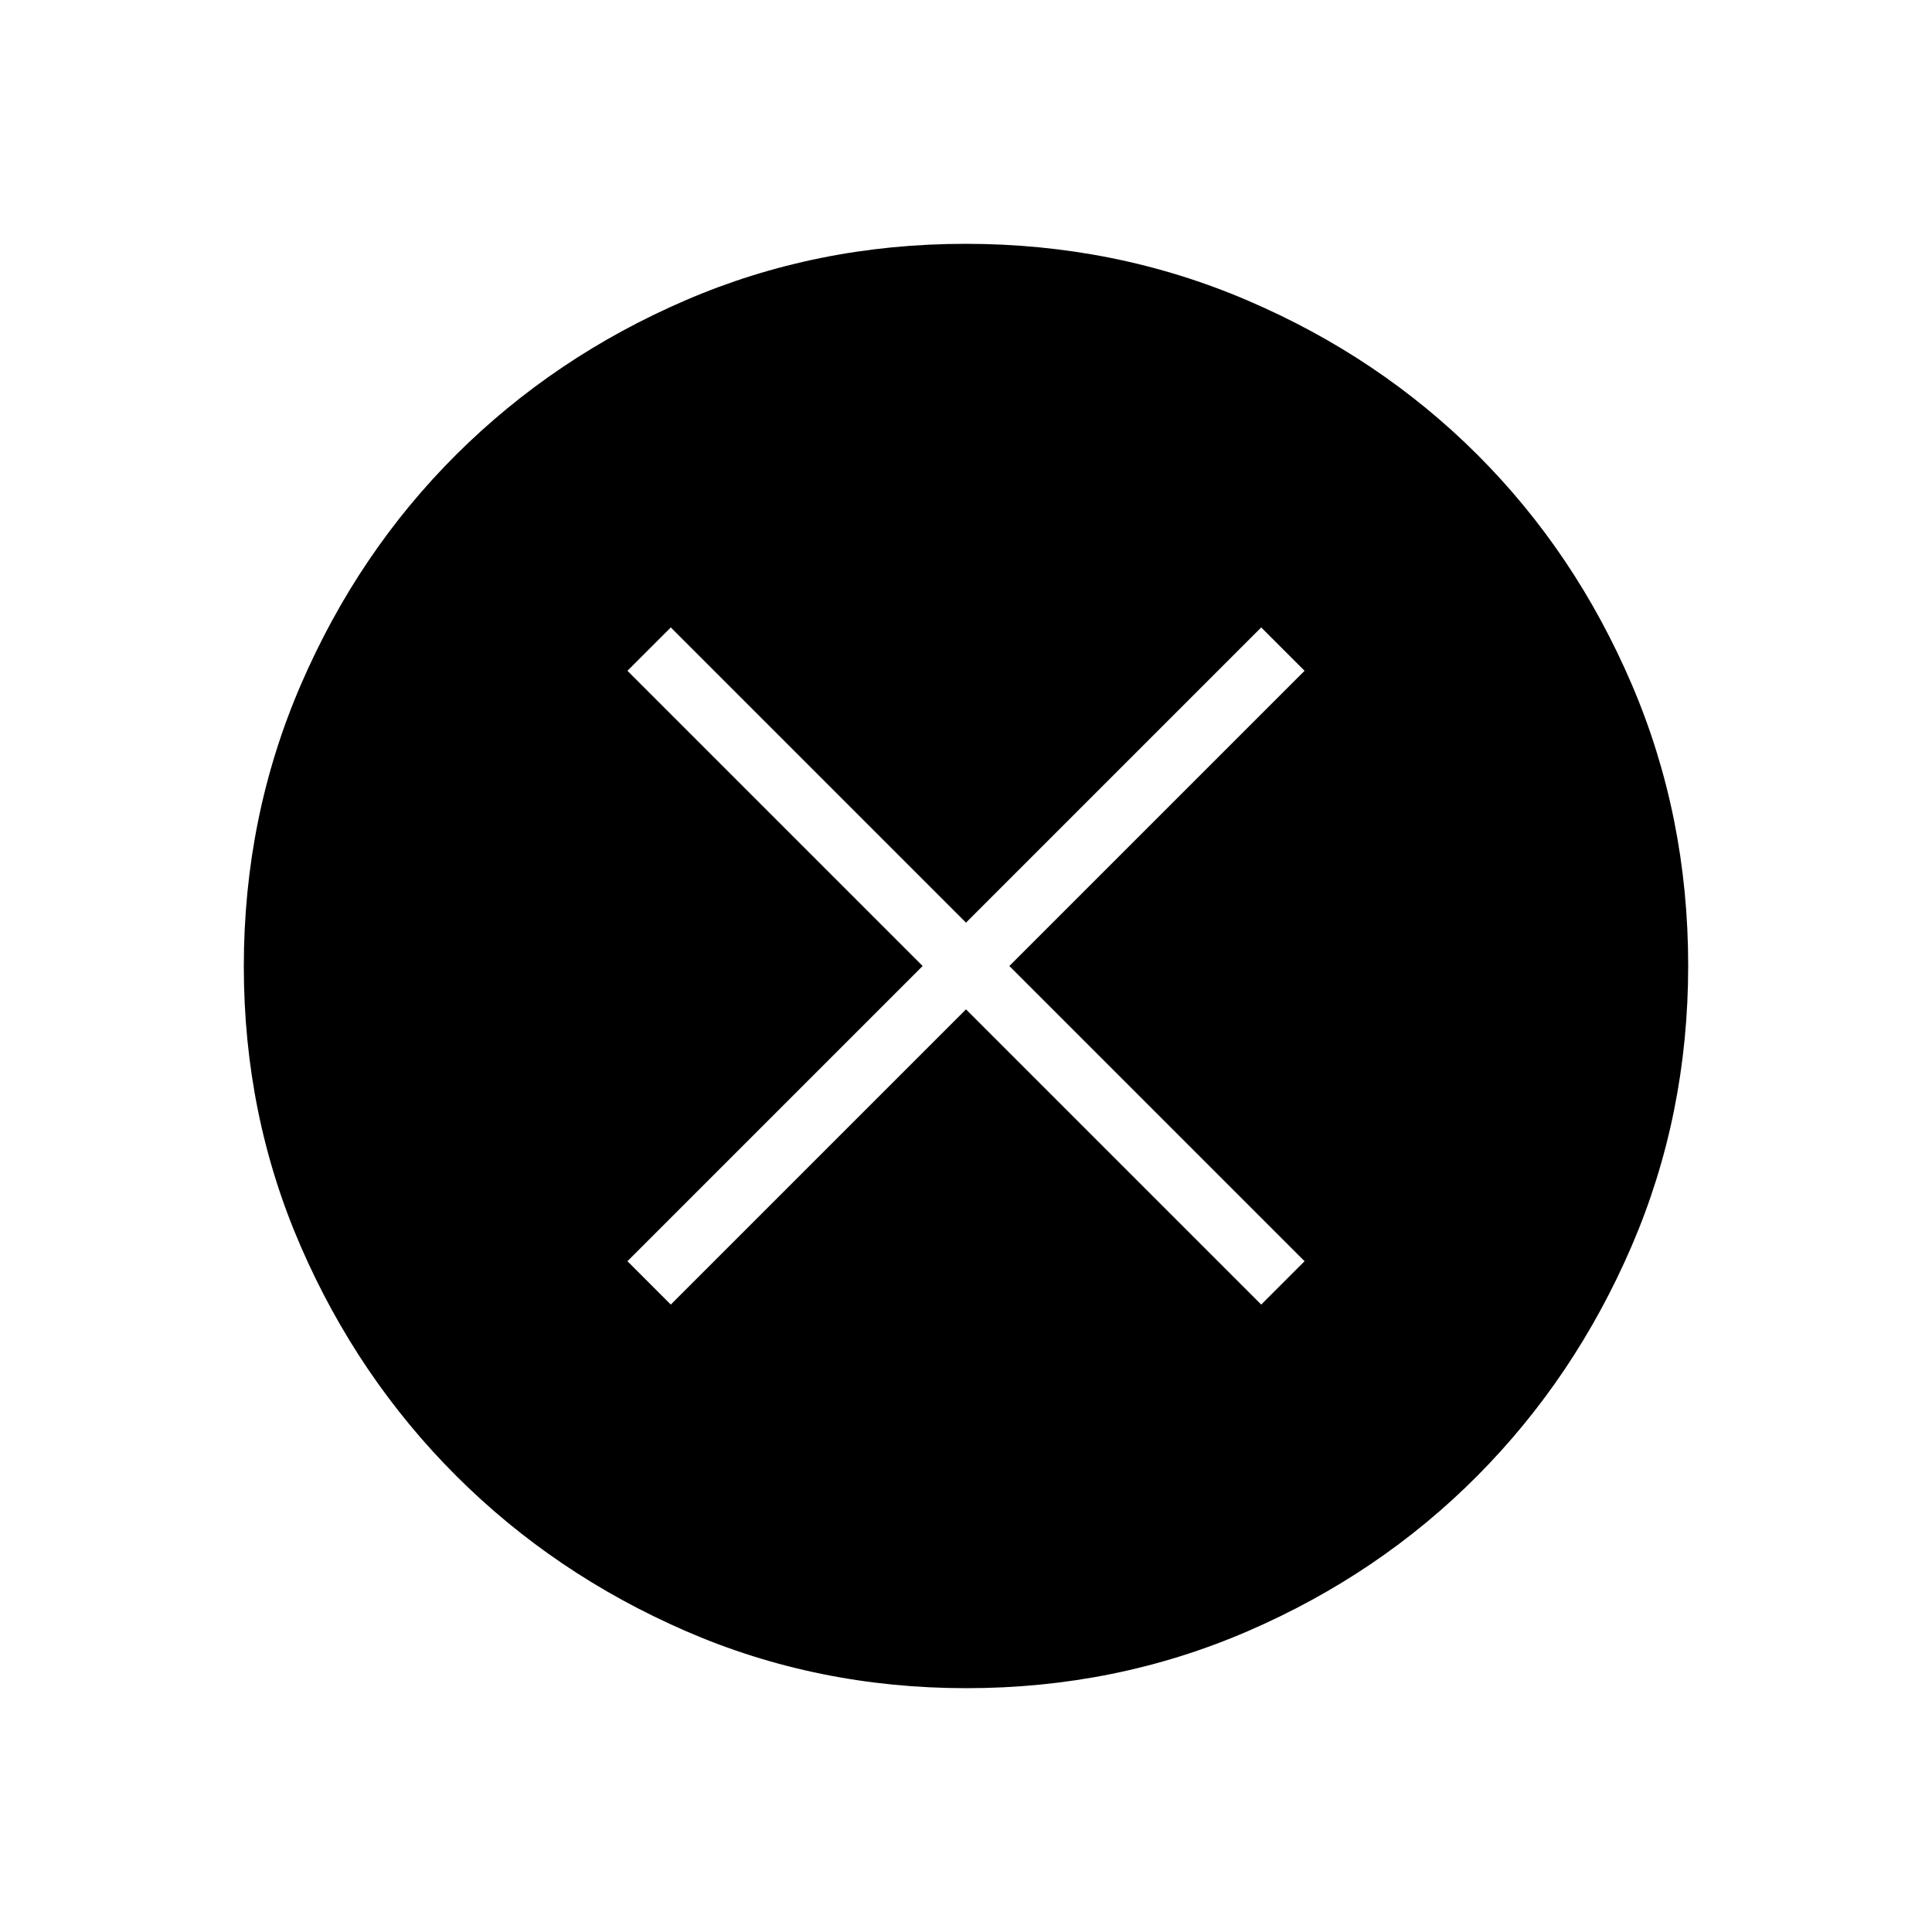<svg xmlns="http://www.w3.org/2000/svg" height="48" viewBox="0 -960 960 960" width="48"><path d="M333.31-311.77 480-458.46l146.69 146.69 21.54-21.54L501.54-480l146.69-146.69-21.54-21.54L480-501.54 333.31-648.23l-21.54 21.54L458.46-480 311.77-333.31l21.54 21.54Zm146.87 190.62q-74.16 0-139.45-28.39-65.28-28.39-114.12-77.19-48.84-48.81-77.15-113.9-28.31-65.1-28.31-139.19 0-74.39 28.39-140.06t77.19-114.26q48.81-48.59 113.9-76.65 65.1-28.06 139.19-28.06 74.39 0 140.06 28.14t114.26 76.69q48.59 48.55 76.65 114.04 28.06 65.48 28.06 139.8 0 74.16-28.14 139.45-28.14 65.28-76.69 114.12t-114.04 77.15q-65.48 28.31-139.8 28.31Z"/></svg>